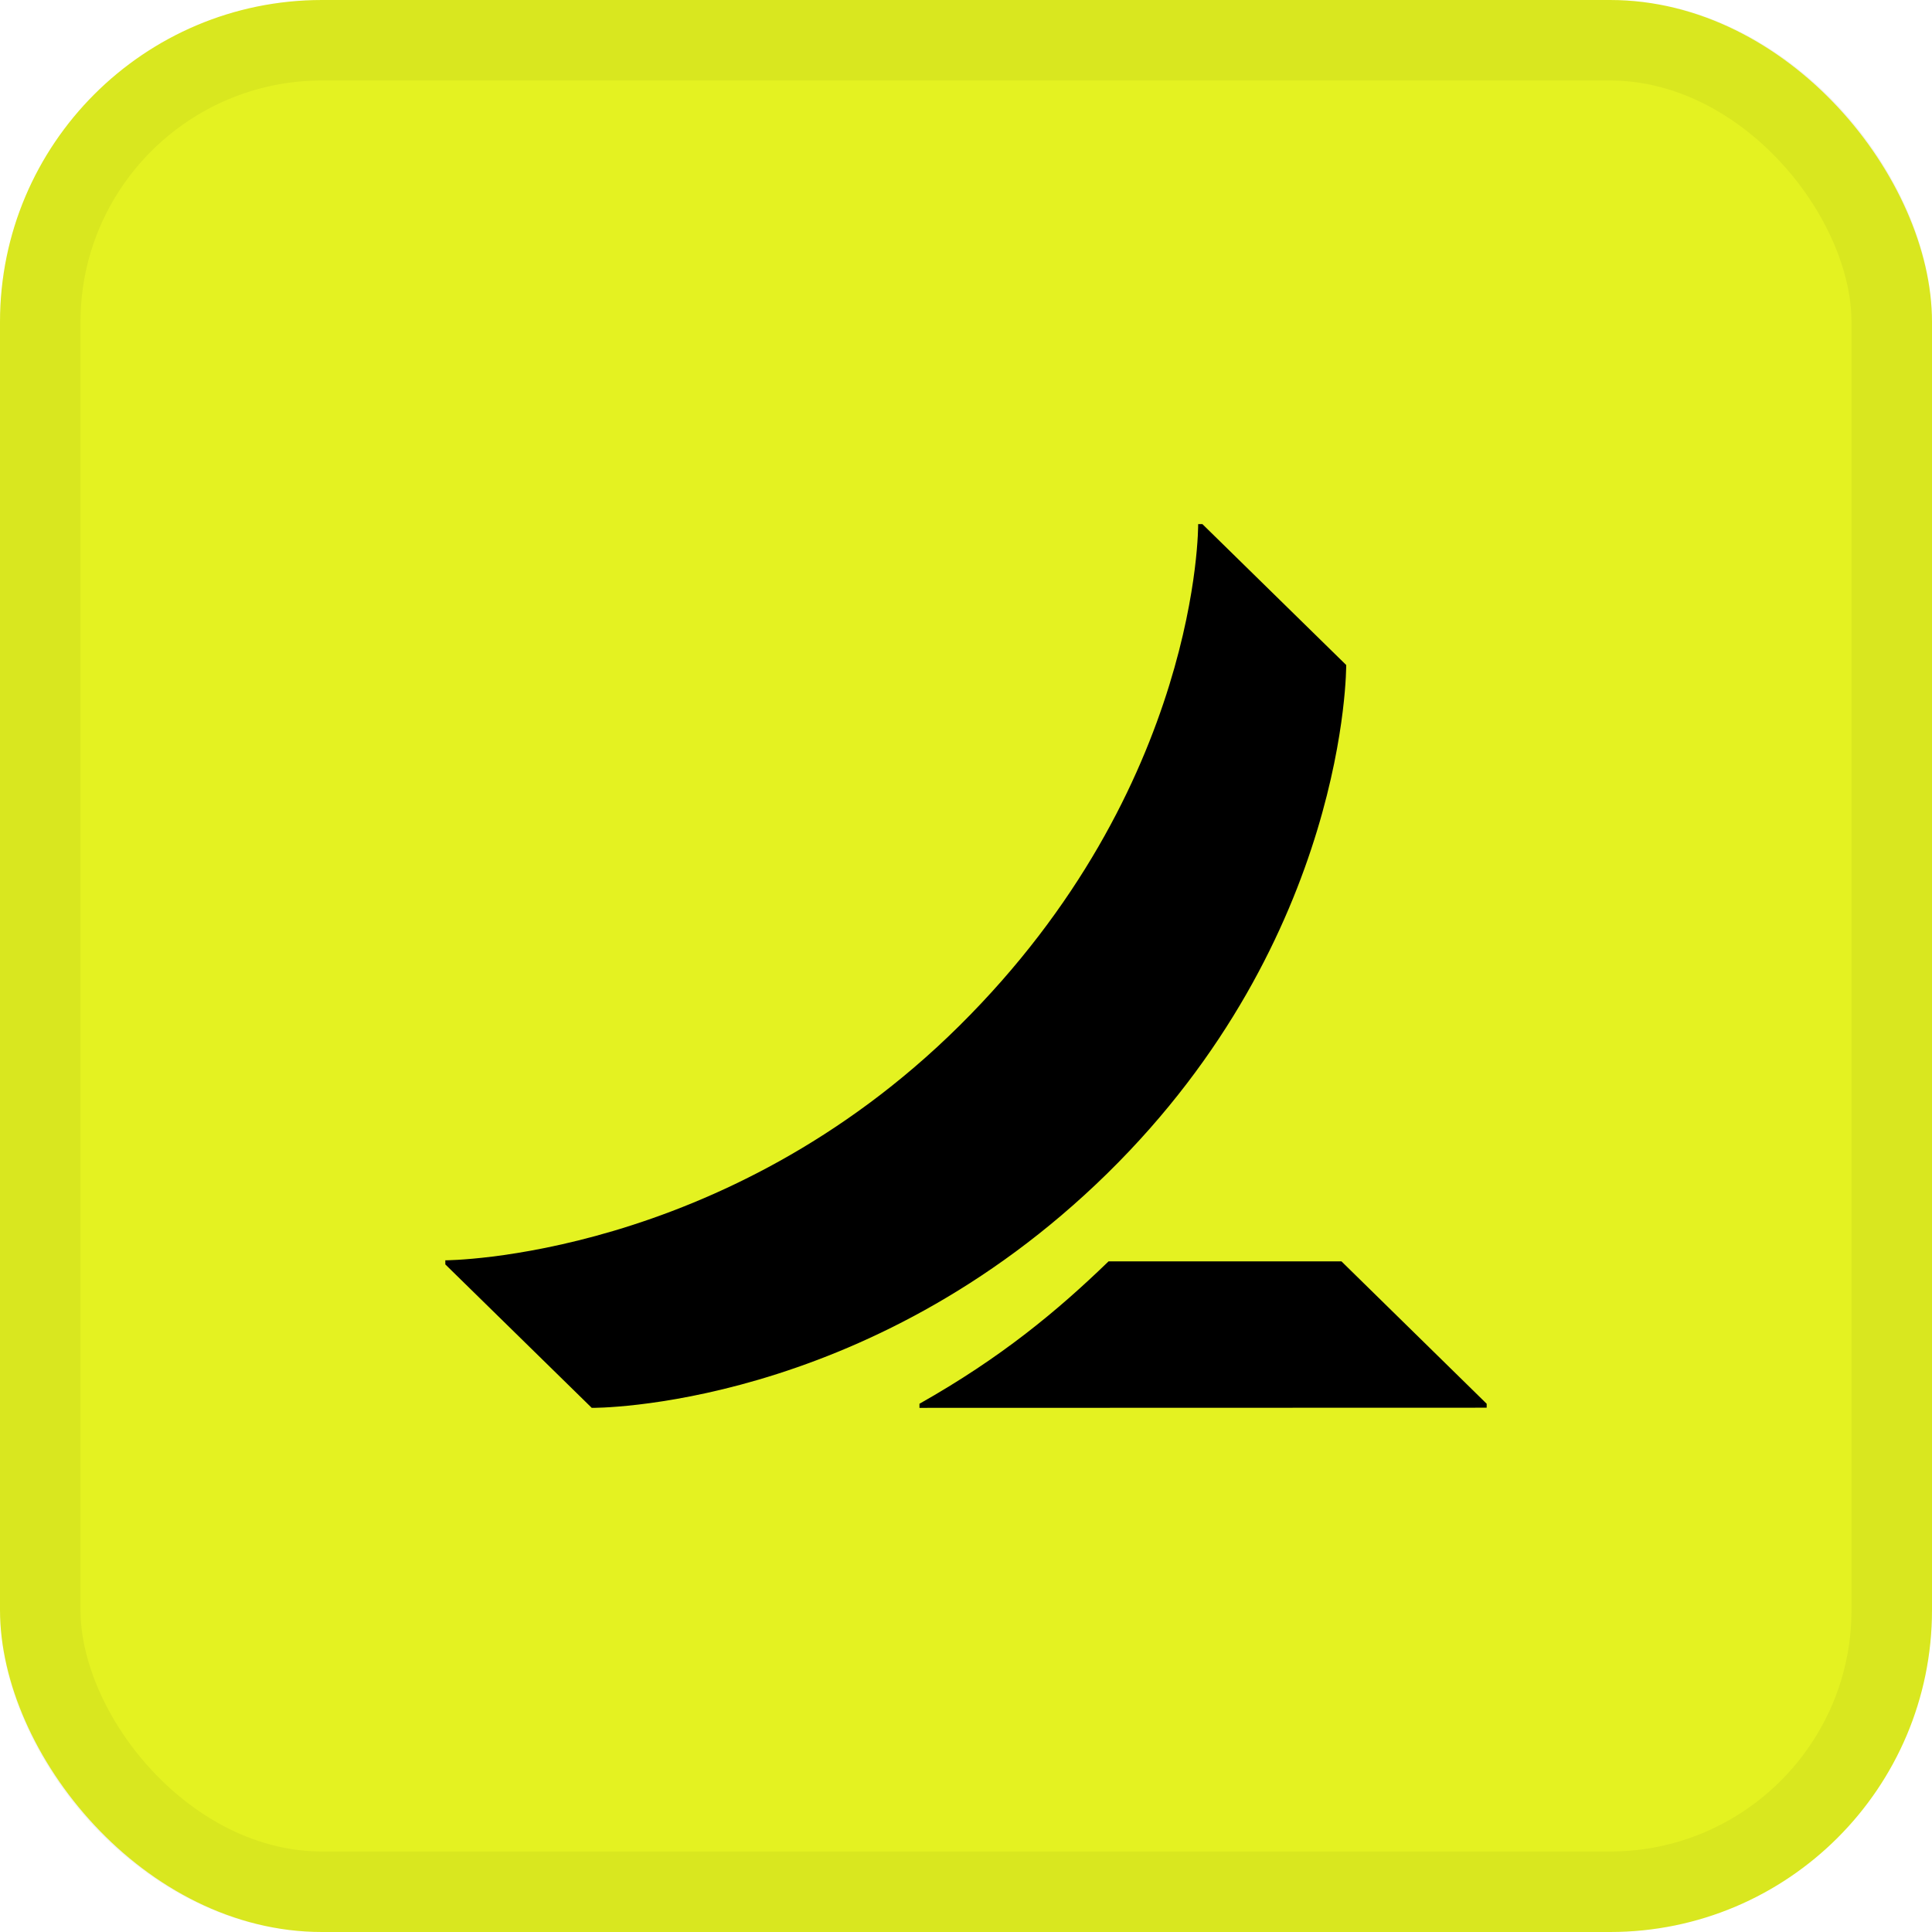 <svg width="24" height="24" viewBox="0 0 24 24" fill="none" xmlns="http://www.w3.org/2000/svg">
<rect width="24" height="24" rx="4" fill="#E4F221"/>
<rect x="0.5" y="0.5" width="23" height="23" rx="3.5" stroke="black" stroke-opacity="0.05"/>
<path d="M18.468 17.438V17.487L11.422 17.489V17.438C12.439 16.864 13.14 16.28 13.771 15.669H16.664L18.468 17.438ZM16.723 8.261L14.937 6.511H14.884C14.884 6.511 14.914 9.775 11.916 12.744C8.982 15.65 5.532 15.656 5.532 15.656V15.707L7.351 17.489C7.351 17.489 10.751 17.523 13.755 14.577C16.748 11.64 16.723 8.261 16.723 8.261Z" fill="black"/>
</svg>
